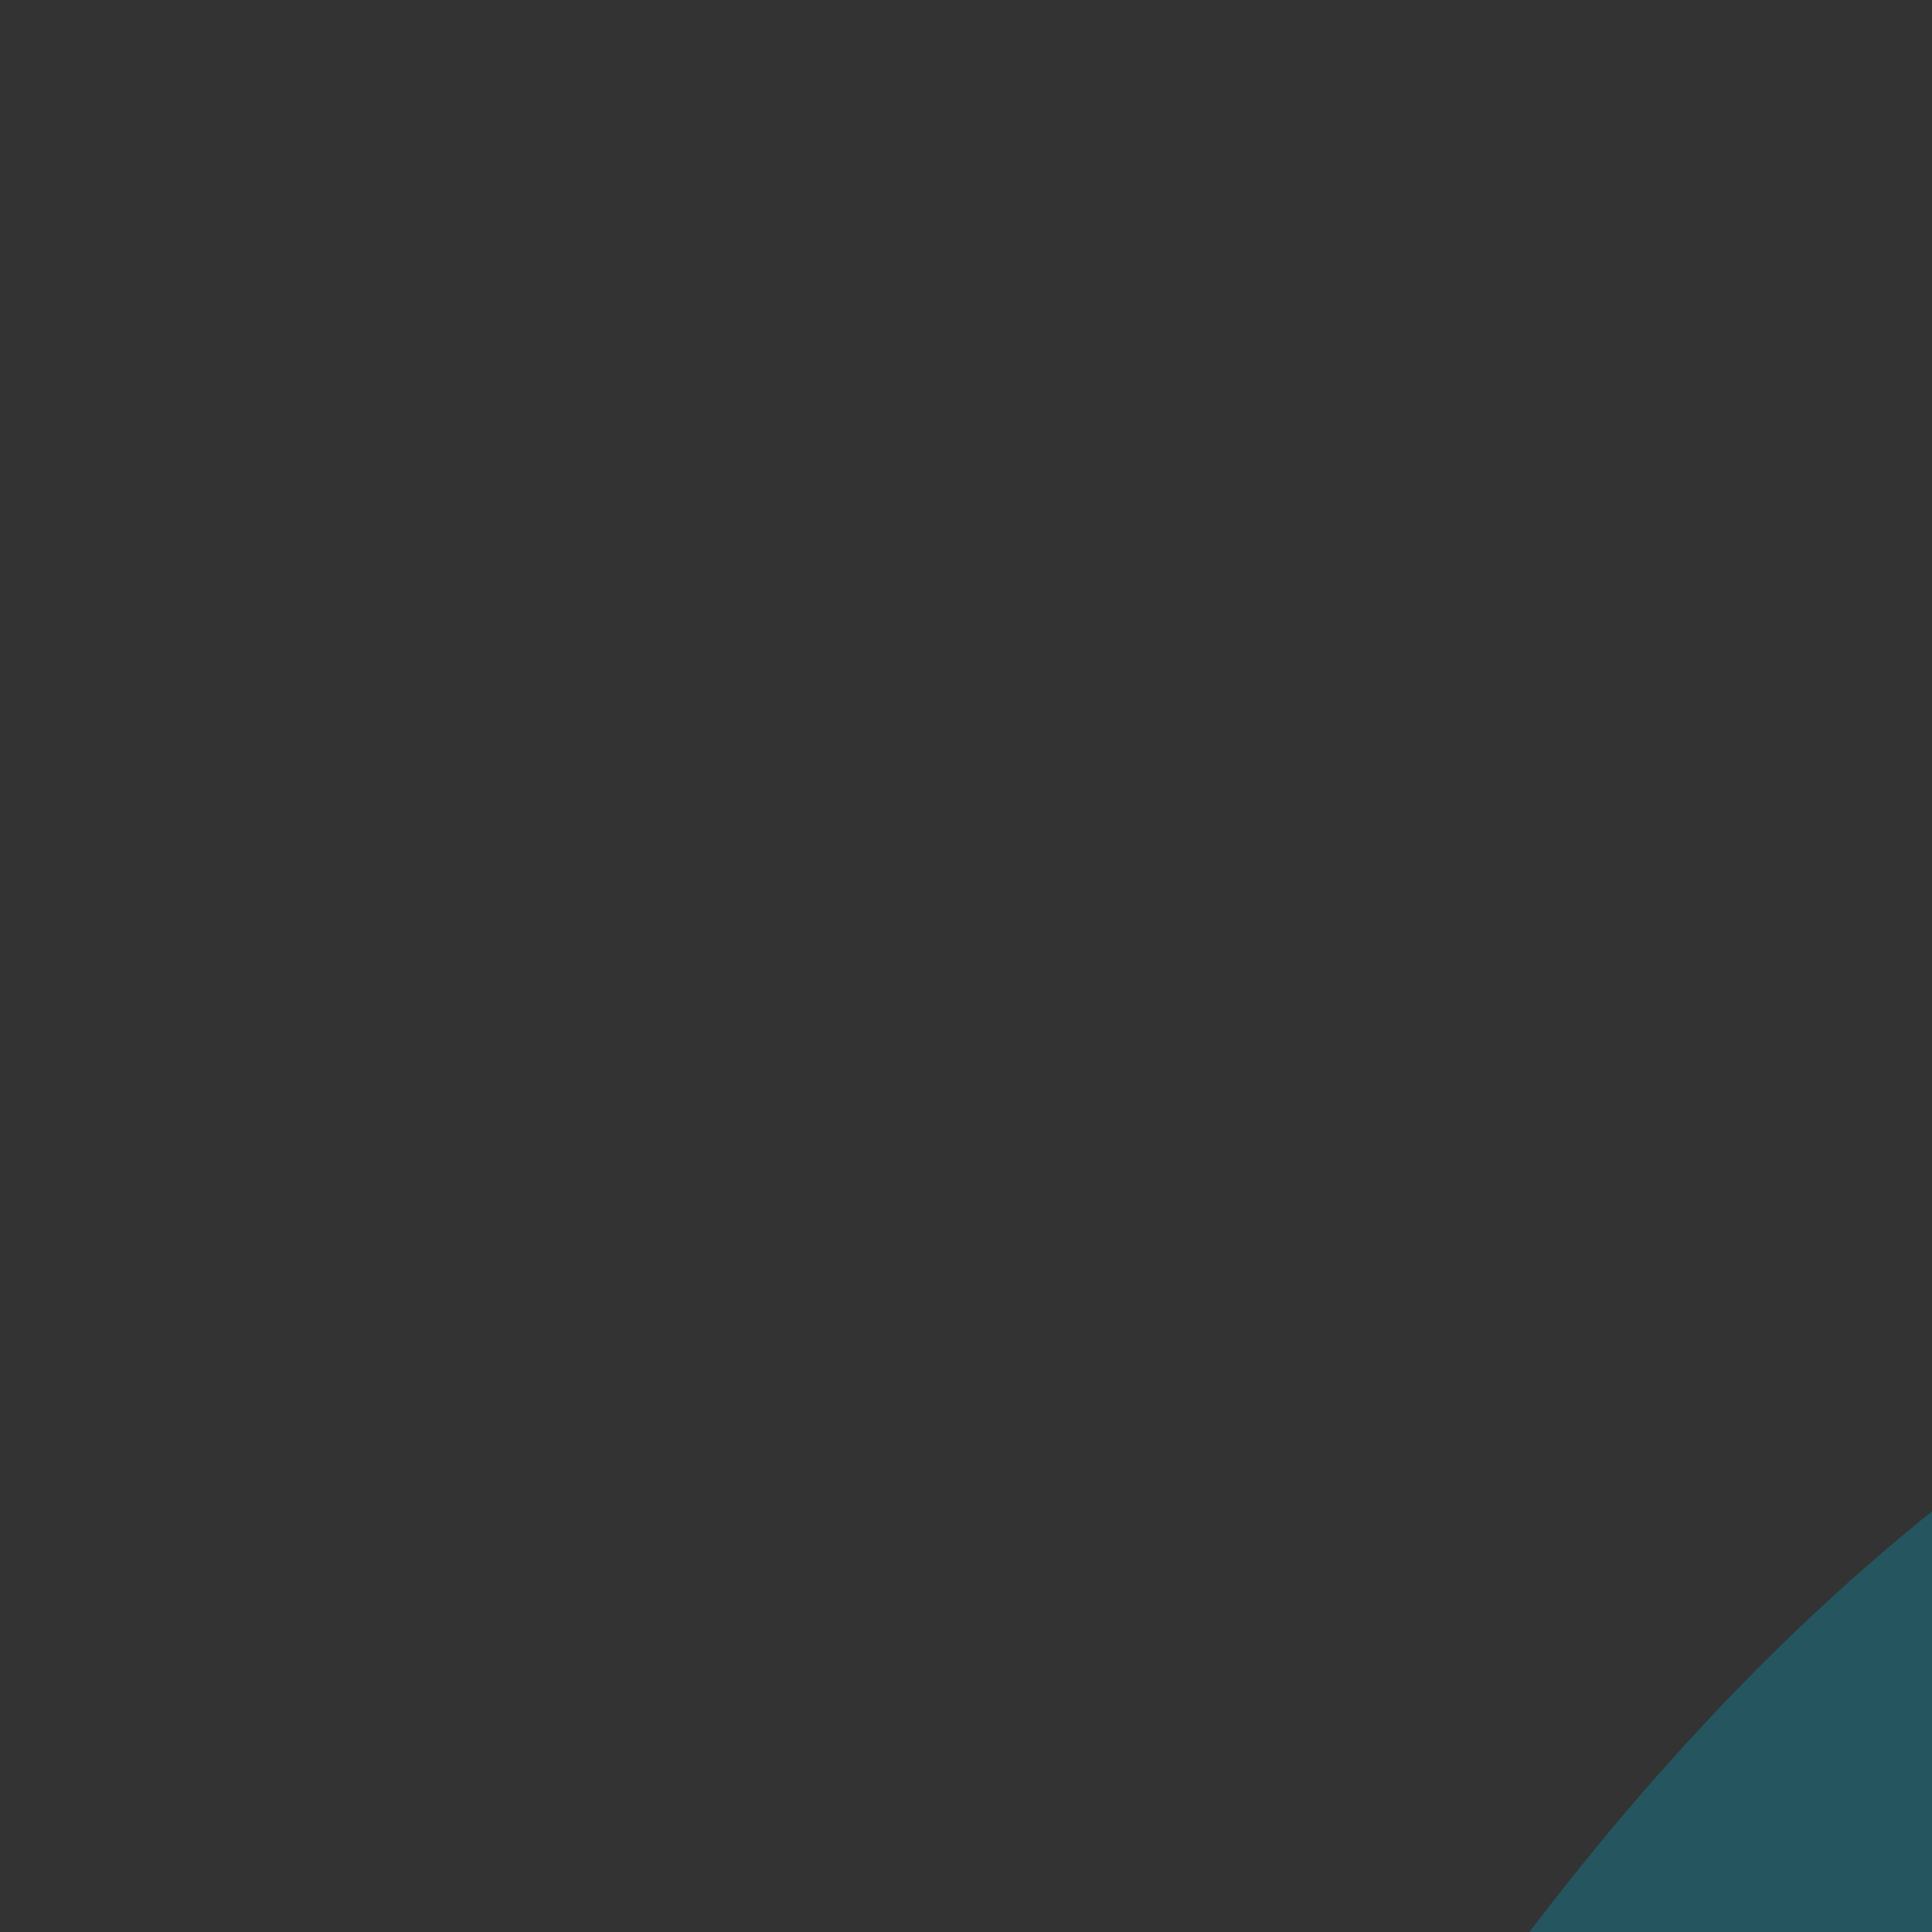 <svg viewBox="0 0 24 24" style="enable-background:new 0 0 162.621 162.621;">
<rect x="0" y="0" width="24" height="24" fill="#333333" stroke="none"/>
<g>
	<path style="fill:#F16268;" d="M126.609,19.966c-1.183,0-2.321,0.166-3.394,0.428c7.821,2.17,13.61,9.279,13.61,17.783v19.162
		c4.449,4.321,7.228,10.354,7.228,17.033v62.365c8.938-14.562,15.526-50.187,4.075-89.628
		C142.971,29.352,135.531,19.966,126.609,19.966z"/>
	<path style="fill:#F16268;" d="M25.545,57.336v-19.16c0-8.546,5.845-15.687,13.726-17.818c-1.033-0.243-2.127-0.393-3.259-0.393
		c-8.922,0-16.362,9.386-21.518,27.142c-11.345,39.078-4.982,74.407,3.822,89.216V74.371C18.316,67.692,21.095,61.658,25.545,57.336
		z"/>
	<path style="fill:#71CDDE;" d="M60.59,19.647h8.174c1.452-4.784,6.444-8.341,12.421-8.341c5.975,0,10.967,3.557,12.419,8.341h8.174
		c-1.671-7.944-10.257-14.018-20.593-14.018C70.847,5.629,62.262,11.703,60.59,19.647z"/>
	<path style="fill:#71CDDE;" d="M138.424,138.855V74.371c0-2.943-0.772-5.683-2.021-8.143c-1.409,6.593-6.36,11.82-12.738,13.769
		v8.66c0,4.654-3.788,8.444-8.444,8.444h-3.848c-4.656,0-8.444-3.79-8.444-8.444v-7.773H62.777v7.773
		c0,4.654-3.788,8.444-8.444,8.444h-3.848c-4.656,0-8.444-3.79-8.444-8.444v-7.979c-7.96-0.885-14.427-6.745-16.074-14.452
		c-1.25,2.46-2.021,5.202-2.021,8.146v64.483c0,10.001,8.136,18.137,18.137,18.137h78.203
		C130.287,156.992,138.424,148.855,138.424,138.855z M113.643,151.036H48.727c-10.023,0-18.178-8.154-18.178-18.178v-10.423
		c0-10.023,8.154-18.178,18.178-18.178h64.916c10.023,0,18.178,8.154,18.178,18.178v10.423
		C131.821,142.882,123.667,151.036,113.643,151.036z"/>
	<path style="fill:#F16268;" d="M44.075,25.276c-7.114,0-12.9,5.787-12.9,12.9v24.177c0,6.417,4.722,11.71,10.866,12.694V62.196
		c0-4.654,3.788-8.444,8.444-8.444h3.848c4.656,0,8.444,3.79,8.444,8.444v13.058h40.152V62.196c0-4.654,3.788-8.444,8.444-8.444
		h3.848c4.656,0,8.444,3.79,8.444,8.444v11.851c4.432-2.045,7.531-6.502,7.531-11.693V38.177c0-7.113-5.787-12.9-12.9-12.9H44.075z"
		/>
	<path style="fill:#71CDDE;" d="M50.485,91.471h3.848c1.552,0,2.815-1.264,2.815-2.814v-26.46c0-1.55-1.262-2.814-2.815-2.814
		h-3.848c-1.552,0-2.814,1.264-2.814,2.814v26.46C47.67,90.207,48.932,91.471,50.485,91.471z"/>
	<path style="fill:#71CDDE;" d="M111.373,91.471h3.848c1.553,0,2.814-1.264,2.814-2.814v-26.46c0-1.55-1.262-2.814-2.814-2.814
		h-3.848c-1.552,0-2.814,1.264-2.814,2.814v26.46C108.558,90.207,109.821,91.471,111.373,91.471z"/>
	<path style="fill:#F16268;" d="M126.191,122.436c0-6.919-5.629-12.548-12.548-12.548H48.727c-6.919,0-12.548,5.629-12.548,12.548
		v10.423c0,6.919,5.629,12.549,12.548,12.549h64.916c6.919,0,12.548-5.629,12.548-12.549V122.436z"/>
	<path style="fill:#FFFFFF;" d="M103.902,25.145c0,0-54,2.25-60,4s-8.25,4.75-8.5,13s-1.75,27.75,1.25,31.75s-7,2.75-8-5.75
		s-2.75-33.5,3.75-40.25S99.152,22.145,103.902,25.145z"/>
	<path style="fill:#FFFFFF;" d="M102.652,109.645c0,0-53.25,2.25-58.25,6.25s-5.25,26.75-1,30c0,0-7.25-1-9-7.75s-1-22,4.5-27.25
		S98.152,105.395,102.652,109.645z"/>
	<path style="fill:#FFFFFF;" d="M18.316,136.324c0,0-10.164-33.18-6.164-66.18s17.5-48.75,24-51s-8-2.5-13,3.5
		s-16.75,41.5-17.5,52.75s-1.25,32.75,0.75,40S18.316,136.324,18.316,136.324z"/>
	<path style="fill:#FFFFFF;" d="M144.726,137.324c0,0,10.164-33.18,6.164-66.18s-17.5-48.75-24-51c-6.5-2.25,8-2.5,13,3.5
		s16.75,41.5,17.5,52.75s1.25,32.75-0.75,40S144.726,137.324,144.726,137.324z"/>
	<path style="fill:#FFFFFF;" d="M56.402,58.395c0,0-5.75,1.5-6.75,3.5s-0.5,30.75-0.5,30.75l-2.5-3l-0.75-32
		C45.902,57.645,53.902,55.145,56.402,58.395z"/>
	<path style="fill:#FFFFFF;" d="M117.402,58.895c0,0-5.75,1.5-6.75,3.5s-0.5,30.75-0.5,30.75l-2.5-3l-0.75-32
		C106.902,58.145,114.902,55.645,117.402,58.895z"/>
	<path style="fill:#25555E;" d="M126.609,14.337c-6.831,0-12.276,3.713-14.311,5.31h-4.805C105.848,8.587,94.69,0,81.185,0
		C67.679,0,56.52,8.587,54.876,19.647h-4.552c-2.034-1.597-7.481-5.31-14.312-5.31c-8.149,0-19.437,5.413-26.924,31.203
		c-12.515,43.103-4.491,89.587,10.569,101.113c3.238,9.281,12.054,15.968,22.425,15.968h78.203c10.277,0,19.026-6.569,22.334-15.72
		c15.281-11.079,23.522-57.933,10.913-101.362C146.046,19.75,134.759,14.337,126.609,14.337z M42.083,156.992
		c-10.001,0-18.137-8.136-18.137-18.137V74.371c0-2.944,0.771-5.685,2.021-8.146c1.647,7.707,8.115,13.567,16.074,14.452v7.979
		c0,4.654,3.788,8.444,8.444,8.444h3.848c4.656,0,8.444-3.79,8.444-8.444v-7.773h40.152v7.773c0,4.654,3.788,8.444,8.444,8.444
		h3.848c4.656,0,8.444-3.79,8.444-8.444v-8.66c6.378-1.949,11.329-7.176,12.738-13.769c1.249,2.46,2.021,5.2,2.021,8.143v64.483
		c0,10.001-8.137,18.137-18.138,18.137H42.083z M14.494,47.108C19.65,29.352,27.09,19.966,36.012,19.966
		c1.132,0,2.226,0.15,3.259,0.393c-7.881,2.131-13.726,9.272-13.726,17.818v19.16c-4.45,4.322-7.229,10.356-7.229,17.035v61.953
		C9.512,121.515,3.149,86.186,14.494,47.108z M101.778,19.647h-8.174c-1.452-4.784-6.444-8.341-12.419-8.341
		c-5.977,0-10.969,3.557-12.421,8.341H60.59c1.671-7.944,10.257-14.018,20.595-14.018C91.521,5.629,100.107,11.703,101.778,19.647z
		 M87.396,19.647H74.972c1.269-1.616,3.565-2.712,6.213-2.712C83.833,16.935,86.129,18.031,87.396,19.647z M118.296,25.276
		c7.113,0,12.9,5.787,12.9,12.9v24.177c0,5.192-3.1,9.649-7.531,11.693V62.196c0-4.654-3.788-8.444-8.444-8.444h-3.848
		c-4.656,0-8.444,3.79-8.444,8.444v13.058H62.777V62.196c0-4.654-3.788-8.444-8.444-8.444h-3.848c-4.656,0-8.444,3.79-8.444,8.444
		v12.852c-6.144-0.984-10.866-6.277-10.866-12.694V38.177c0-7.113,5.787-12.9,12.9-12.9H118.296z M47.67,62.196
		c0-1.55,1.262-2.814,2.814-2.814h3.848c1.552,0,2.815,1.264,2.815,2.814v26.46c0,1.55-1.262,2.814-2.815,2.814h-3.848
		c-1.552,0-2.814-1.264-2.814-2.814V62.196z M108.558,62.196c0-1.55,1.263-2.814,2.814-2.814h3.848c1.553,0,2.814,1.264,2.814,2.814
		v26.46c0,1.55-1.262,2.814-2.814,2.814h-3.848c-1.552,0-2.814-1.264-2.814-2.814V62.196z M144.053,136.736V74.371
		c0-6.678-2.778-12.711-7.228-17.033V38.177c0-8.504-5.789-15.612-13.61-17.783c1.073-0.263,2.212-0.428,3.394-0.428
		c8.922,0,16.362,9.386,21.519,27.142C159.579,86.55,152.99,122.174,144.053,136.736z"/>
	<path style="fill:#25555E;" d="M131.821,132.858v-10.423c0-10.023-8.154-18.178-18.178-18.178H48.727
		c-10.023,0-18.178,8.154-18.178,18.178v10.423c0,10.023,8.154,18.178,18.178,18.178h64.916
		C123.667,151.036,131.821,142.882,131.821,132.858z M113.643,145.407H48.727c-6.919,0-12.548-5.629-12.548-12.549v-10.423
		c0-6.919,5.629-12.548,12.548-12.548h64.916c6.919,0,12.548,5.629,12.548,12.548v10.423
		C126.191,139.778,120.562,145.407,113.643,145.407z"/>
</g></svg>

